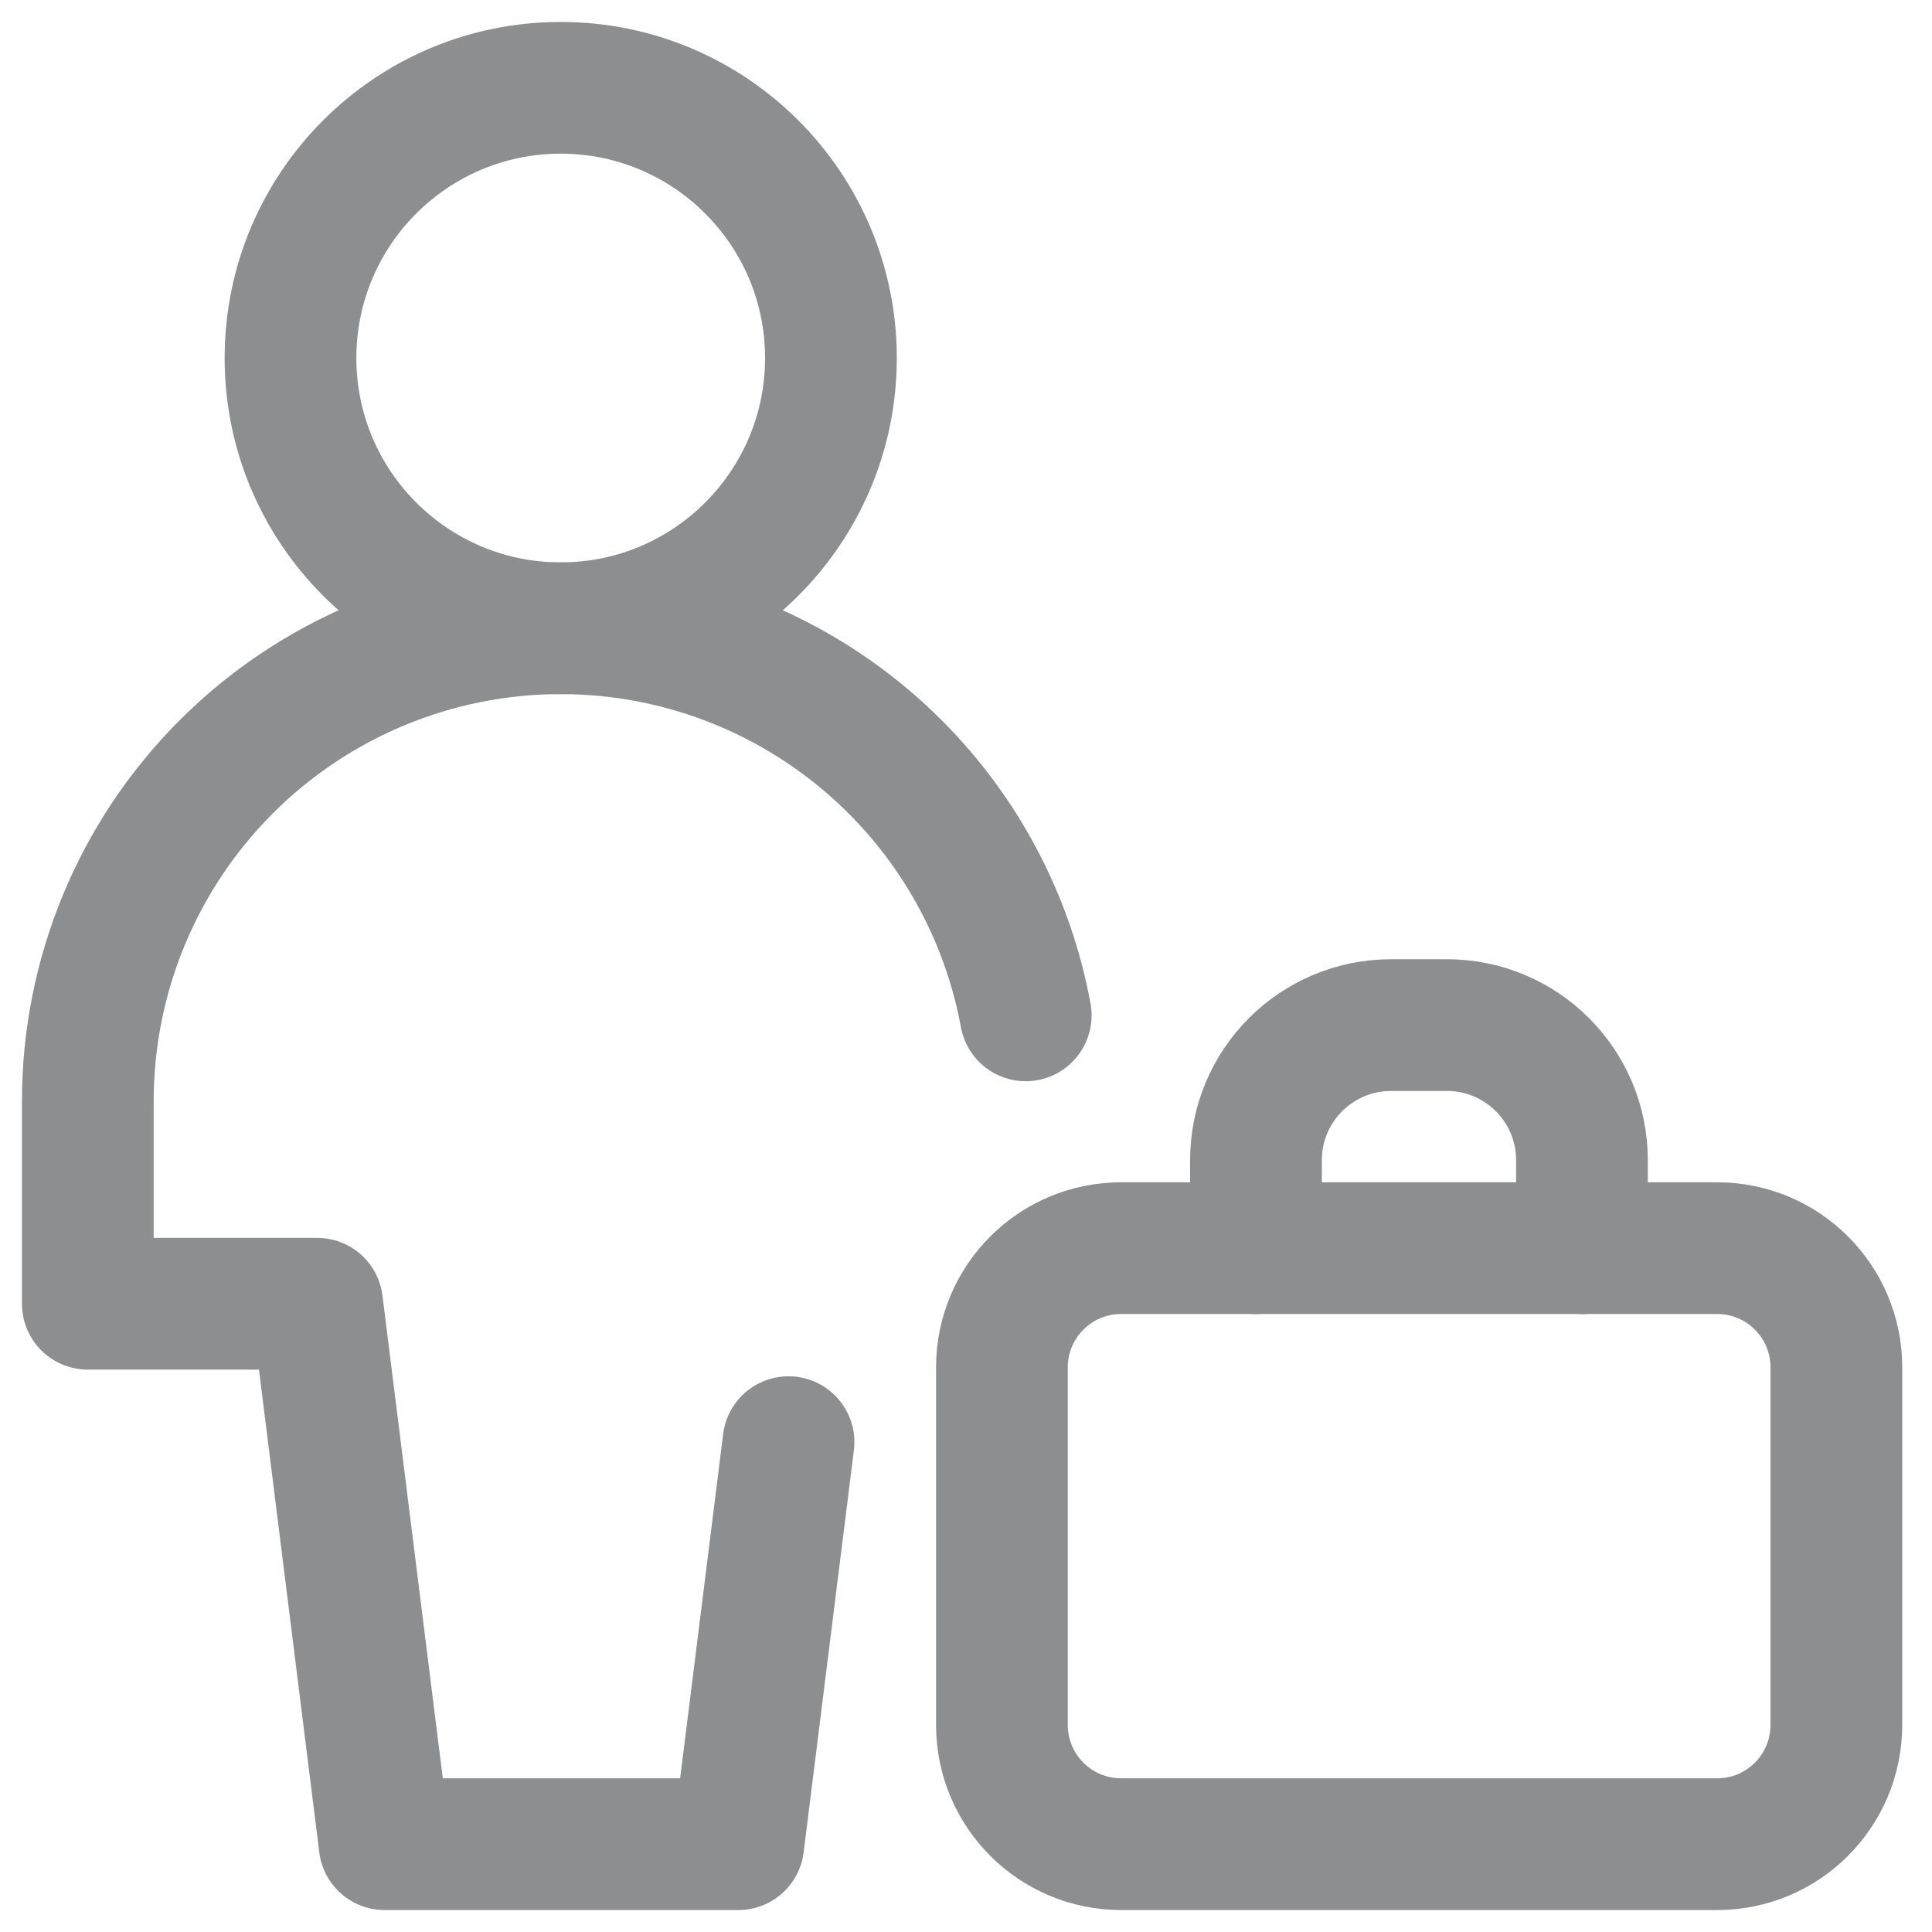 <svg width="22" height="22" viewBox="0 0 22 22" fill="none" xmlns="http://www.w3.org/2000/svg">
<g id="icon">
<path id="Vector" d="M6.385 7.154C8.084 7.154 9.462 5.776 9.462 4.077C9.462 2.378 8.084 1 6.385 1C4.685 1 3.308 2.378 3.308 4.077C3.308 5.776 4.685 7.154 6.385 7.154Z" stroke="#8D8E90" stroke-width="1.5" stroke-linecap="round" stroke-linejoin="round"/>
<path id="Vector_2" d="M8.979 16.422L8.407 21H4.38L3.611 14.846H1V12.539C1 11.11 1.567 9.741 2.577 8.731C3.587 7.721 4.957 7.154 6.385 7.154C7.813 7.154 9.182 7.721 10.192 8.731C10.969 9.508 11.484 10.497 11.68 11.562" stroke="#8D8E90" stroke-width="1.5" stroke-linecap="round" stroke-linejoin="round"/>
<path id="Vector_3" d="M11.409 15.57C11.409 14.82 12.017 14.213 12.766 14.213H19.554C20.303 14.213 20.911 14.82 20.911 15.57V19.642C20.911 20.392 20.303 21 19.554 21H12.766C12.017 21 11.409 20.392 11.409 19.642V15.57Z" stroke="#8D8E90" stroke-width="1.5" stroke-linecap="round" stroke-linejoin="round"/>
<path id="Vector_4" d="M14.302 14.213V13.211C14.302 12.361 14.991 11.673 15.841 11.673H16.476C17.325 11.673 18.014 12.361 18.014 13.211V14.213" stroke="#8D8E90" stroke-width="1.5" stroke-linecap="round" stroke-linejoin="round"/>
</g>
</svg>
